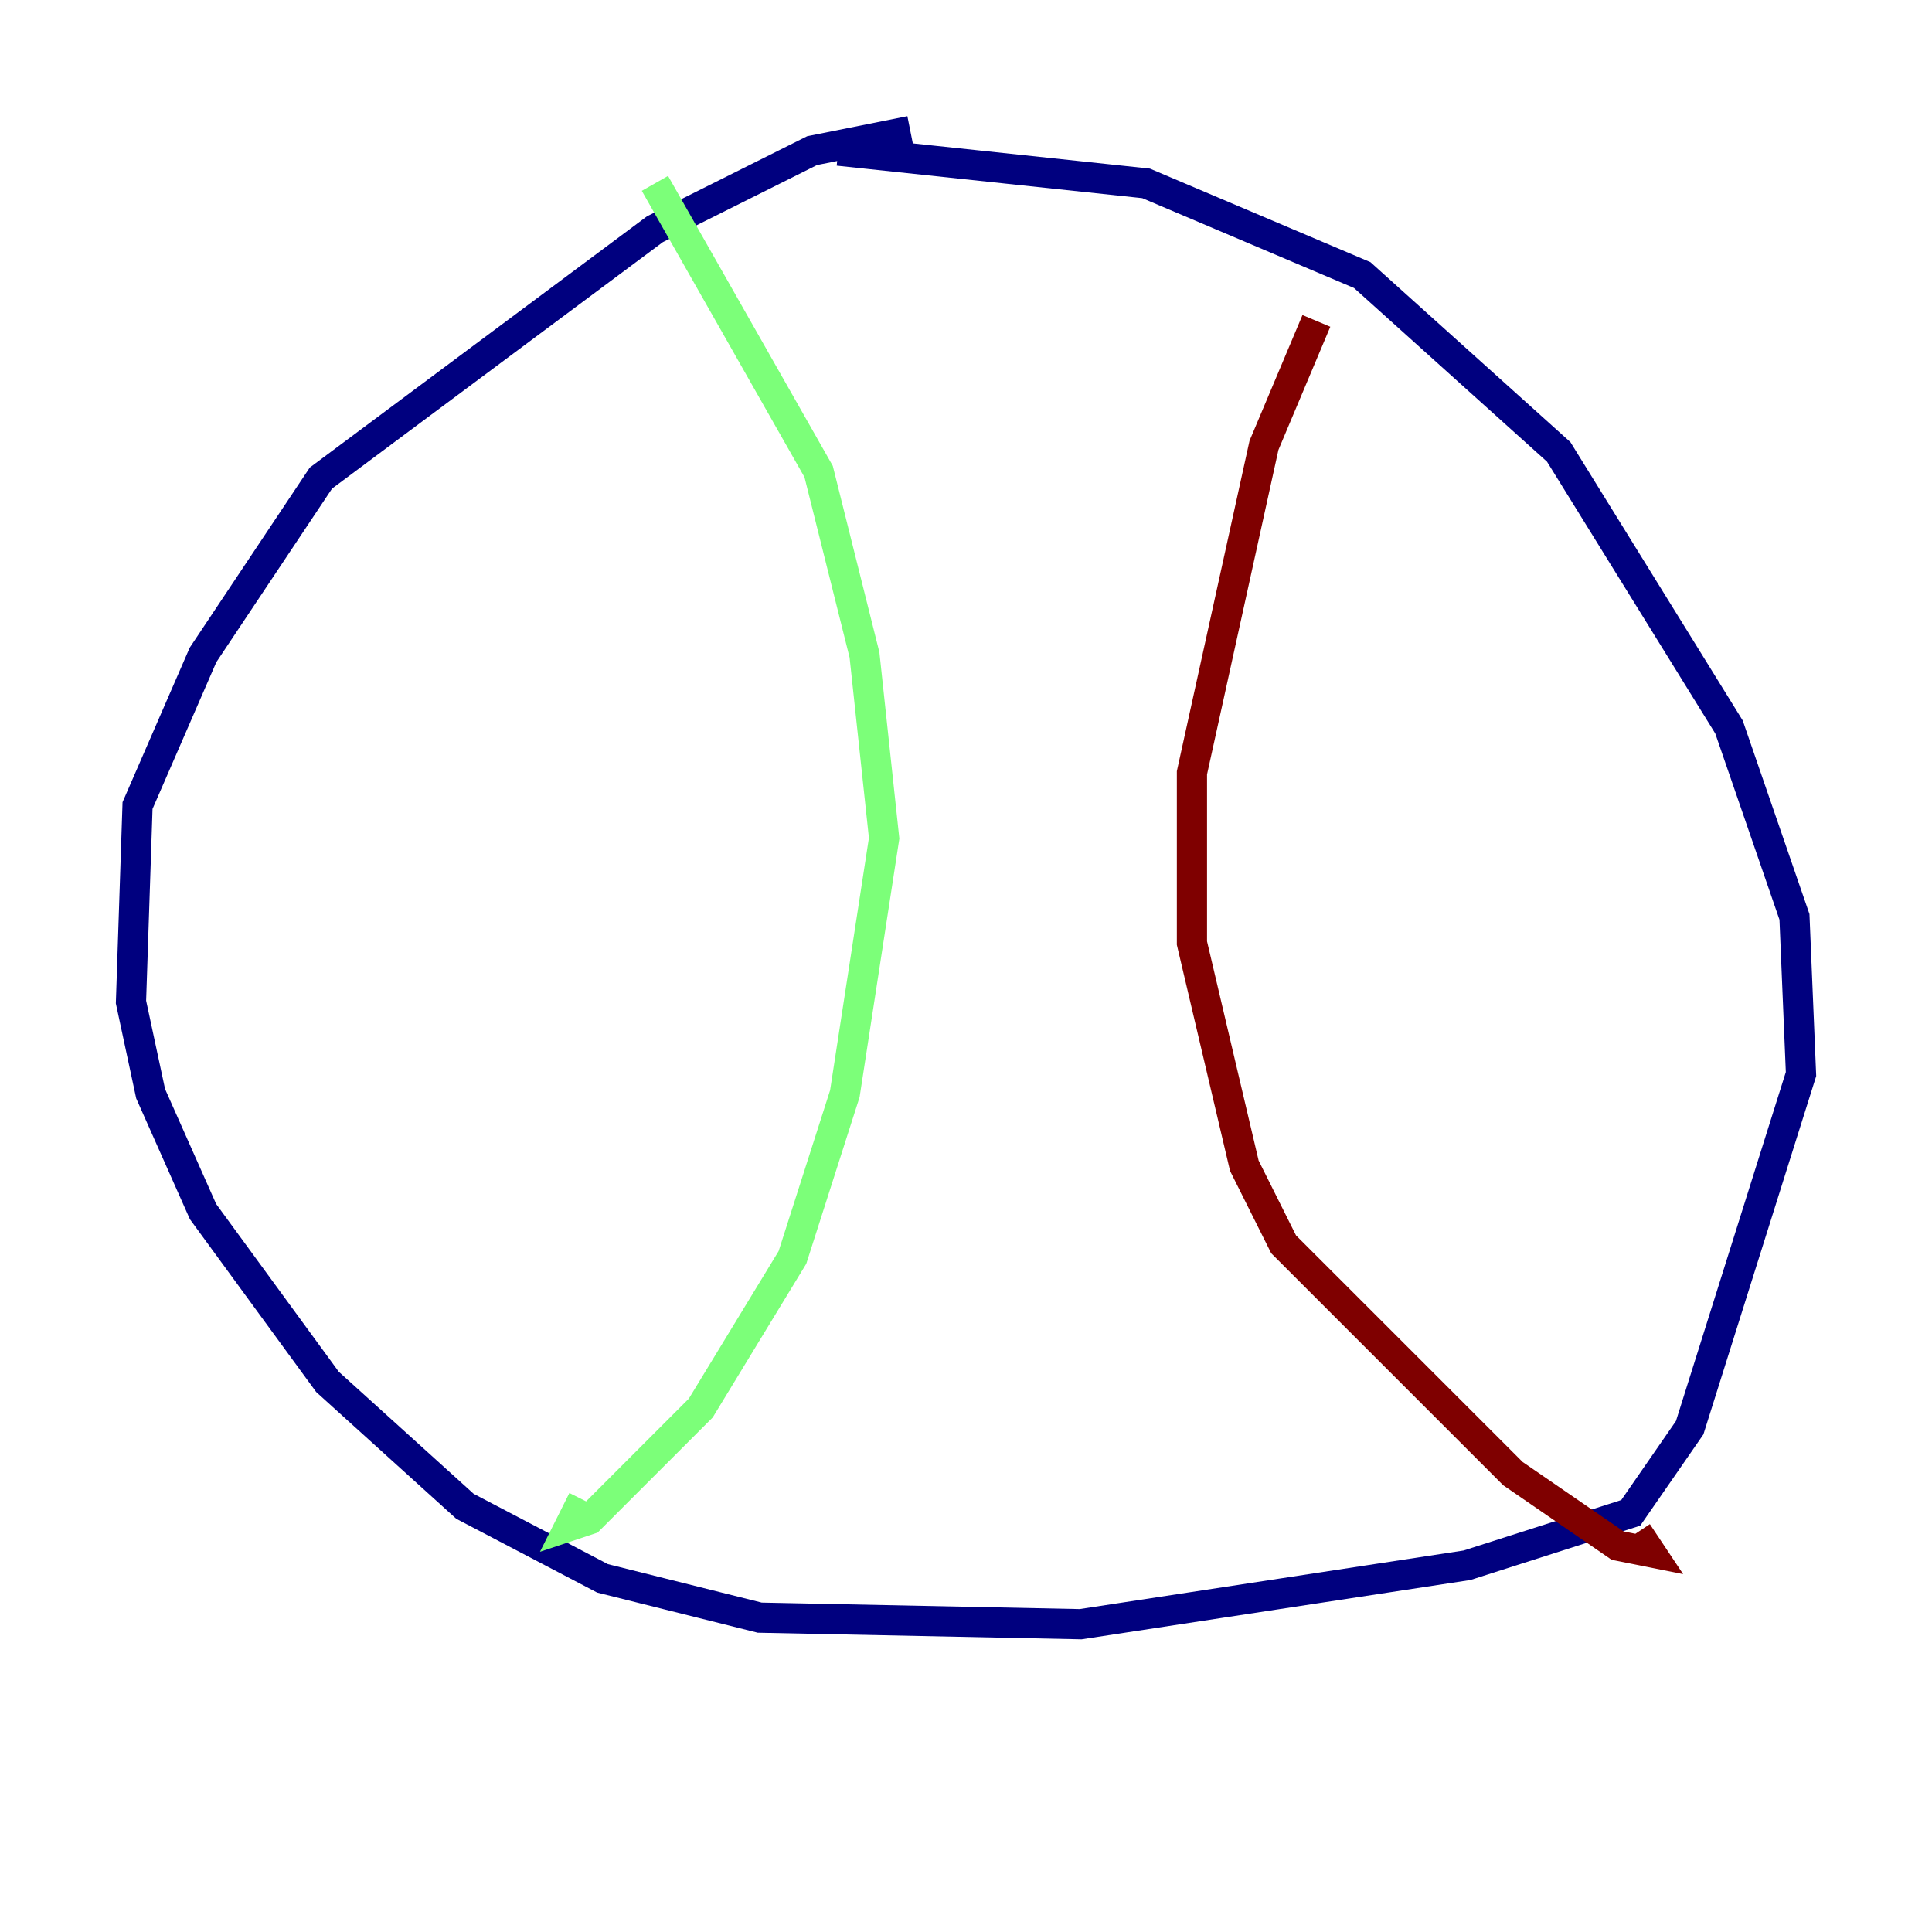 <?xml version="1.0" encoding="utf-8" ?>
<svg baseProfile="tiny" height="128" version="1.2" viewBox="0,0,128,128" width="128" xmlns="http://www.w3.org/2000/svg" xmlns:ev="http://www.w3.org/2001/xml-events" xmlns:xlink="http://www.w3.org/1999/xlink"><defs /><polyline fill="none" points="60.312,8.678 53.803,9.98 43.39,15.186 21.261,31.675 13.451,43.39 9.112,53.37 8.678,66.386 9.98,72.461 13.451,80.271 21.695,91.552 30.807,99.797 39.919,104.57 50.332,107.173 71.593,107.607 97.193,103.702 108.041,100.231 111.946,94.59 119.322,71.159 118.888,60.746 114.549,48.163 103.268,29.939 90.251,18.224 75.932,12.149 55.539,9.98" stroke="#00007f" stroke-width="2" /><polyline fill="none" points="43.39,12.149 54.237,31.241 57.275,43.39 58.576,55.539 55.973,72.461 52.502,83.308 46.427,93.288 39.051,100.664 37.749,101.098 38.617,99.363" stroke="#7cff79" stroke-width="2" /><polyline fill="none" points="87.214,21.261 83.742,29.505 78.969,51.2 78.969,62.481 82.441,77.234 85.044,82.441 100.231,97.627 107.173,102.4 109.342,102.834 108.475,101.532" stroke="#7f0000" stroke-width="2" /></svg>